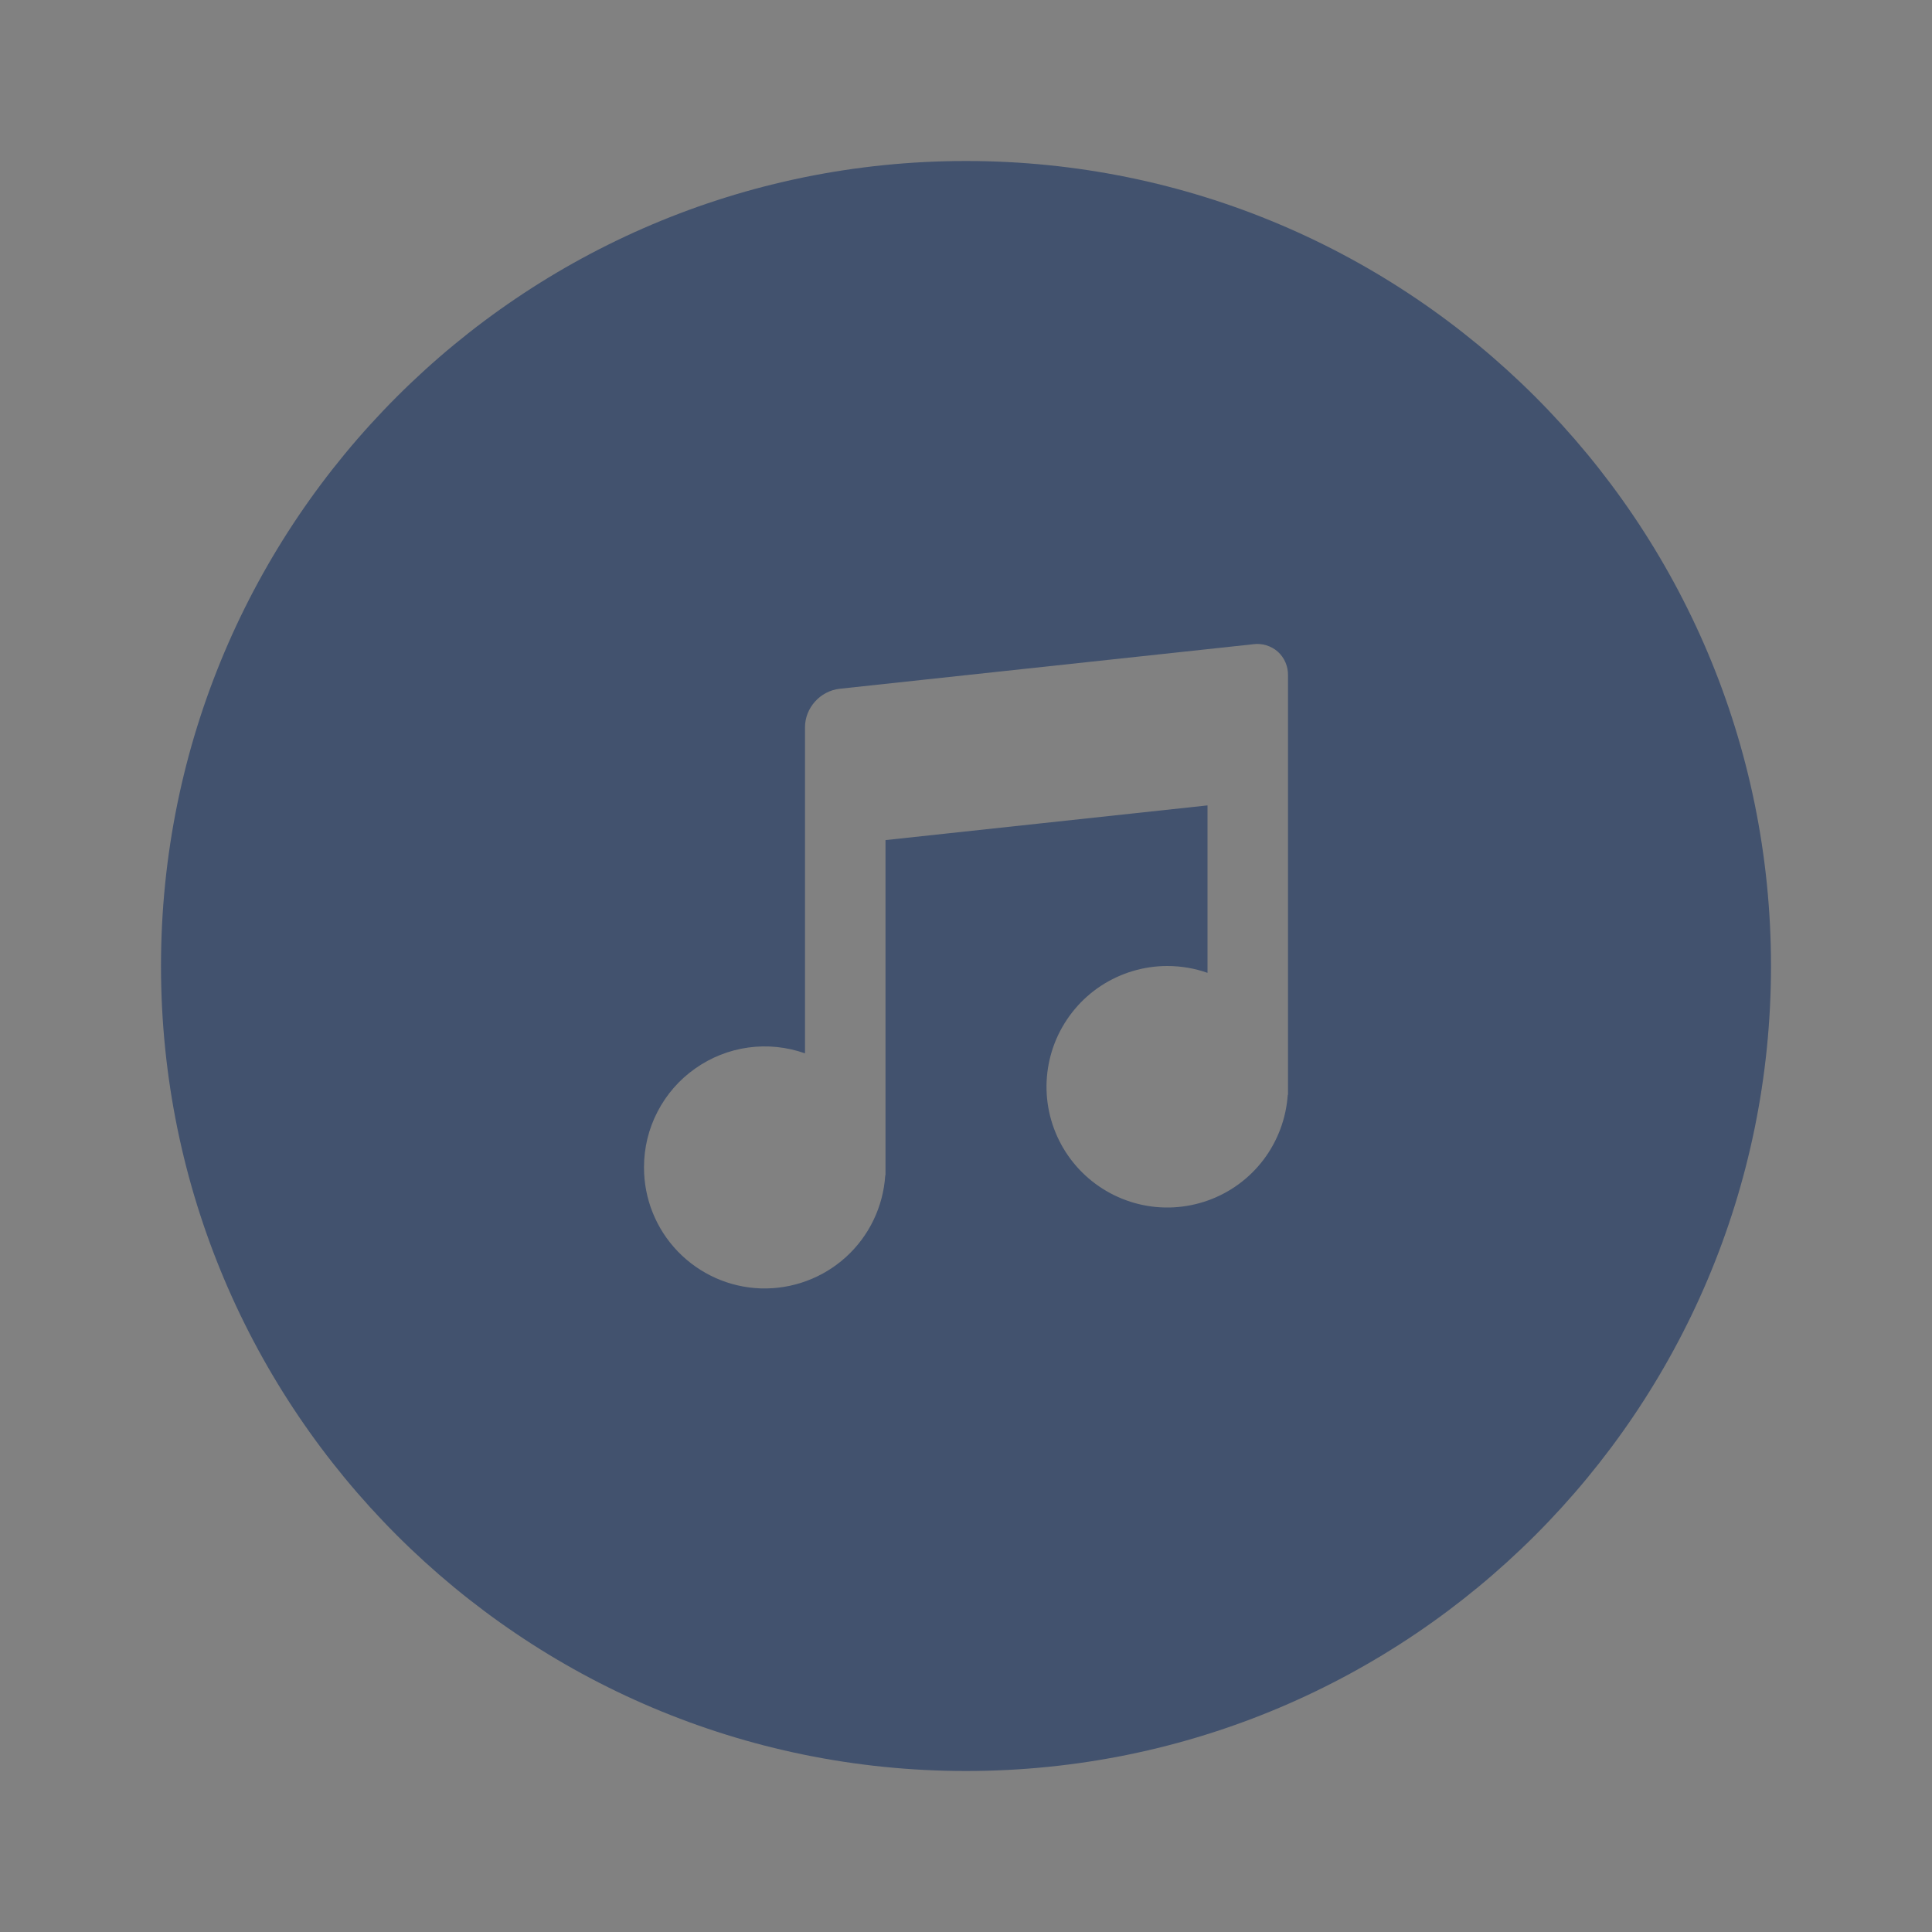 <svg width="24" height="24" viewBox="0 0 24 24" fill="none" xmlns="http://www.w3.org/2000/svg">
<rect x="0" y="0" width="24" height="24" fill="#808080" stroke="none"/>
<rect width="24" height="24" fill="white" fill-opacity="0.01"/>
<path fill-rule="evenodd" clip-rule="evenodd" d="M22 12C22 17.523 17.523 22 12 22C6.477 22 2 17.523 2 12C2 6.477 6.477 2 12 2C17.523 2 22 6.477 22 12ZM16 13.6V8.387C16.001 8.332 15.99 8.278 15.968 8.227C15.946 8.177 15.914 8.132 15.873 8.095C15.832 8.059 15.783 8.032 15.73 8.016C15.678 8 15.622 7.995 15.568 8.003L10.432 8.556C10.186 8.583 10 8.796 10 9.034V13.085C9.774 13.005 9.531 12.98 9.294 13.013C9.056 13.046 8.83 13.136 8.634 13.275C8.438 13.413 8.278 13.597 8.168 13.81C8.057 14.023 8 14.26 8 14.5C7.999 14.89 8.149 15.265 8.42 15.546C8.691 15.827 9.06 15.992 9.45 16.005C9.84 16.017 10.219 15.878 10.508 15.616C10.797 15.354 10.972 14.989 10.997 14.6H11V10.436L15 10.005V12.085C14.844 12.03 14.675 12 14.5 12C14.208 12 13.922 12.086 13.677 12.246C13.433 12.406 13.241 12.635 13.124 12.903C13.008 13.171 12.972 13.468 13.022 13.756C13.072 14.044 13.205 14.311 13.405 14.525C13.605 14.738 13.863 14.889 14.147 14.958C14.431 15.027 14.729 15.011 15.004 14.913C15.28 14.815 15.521 14.638 15.697 14.405C15.873 14.171 15.977 13.892 15.997 13.6H16Z" fill="#42526E"/>
</svg>
